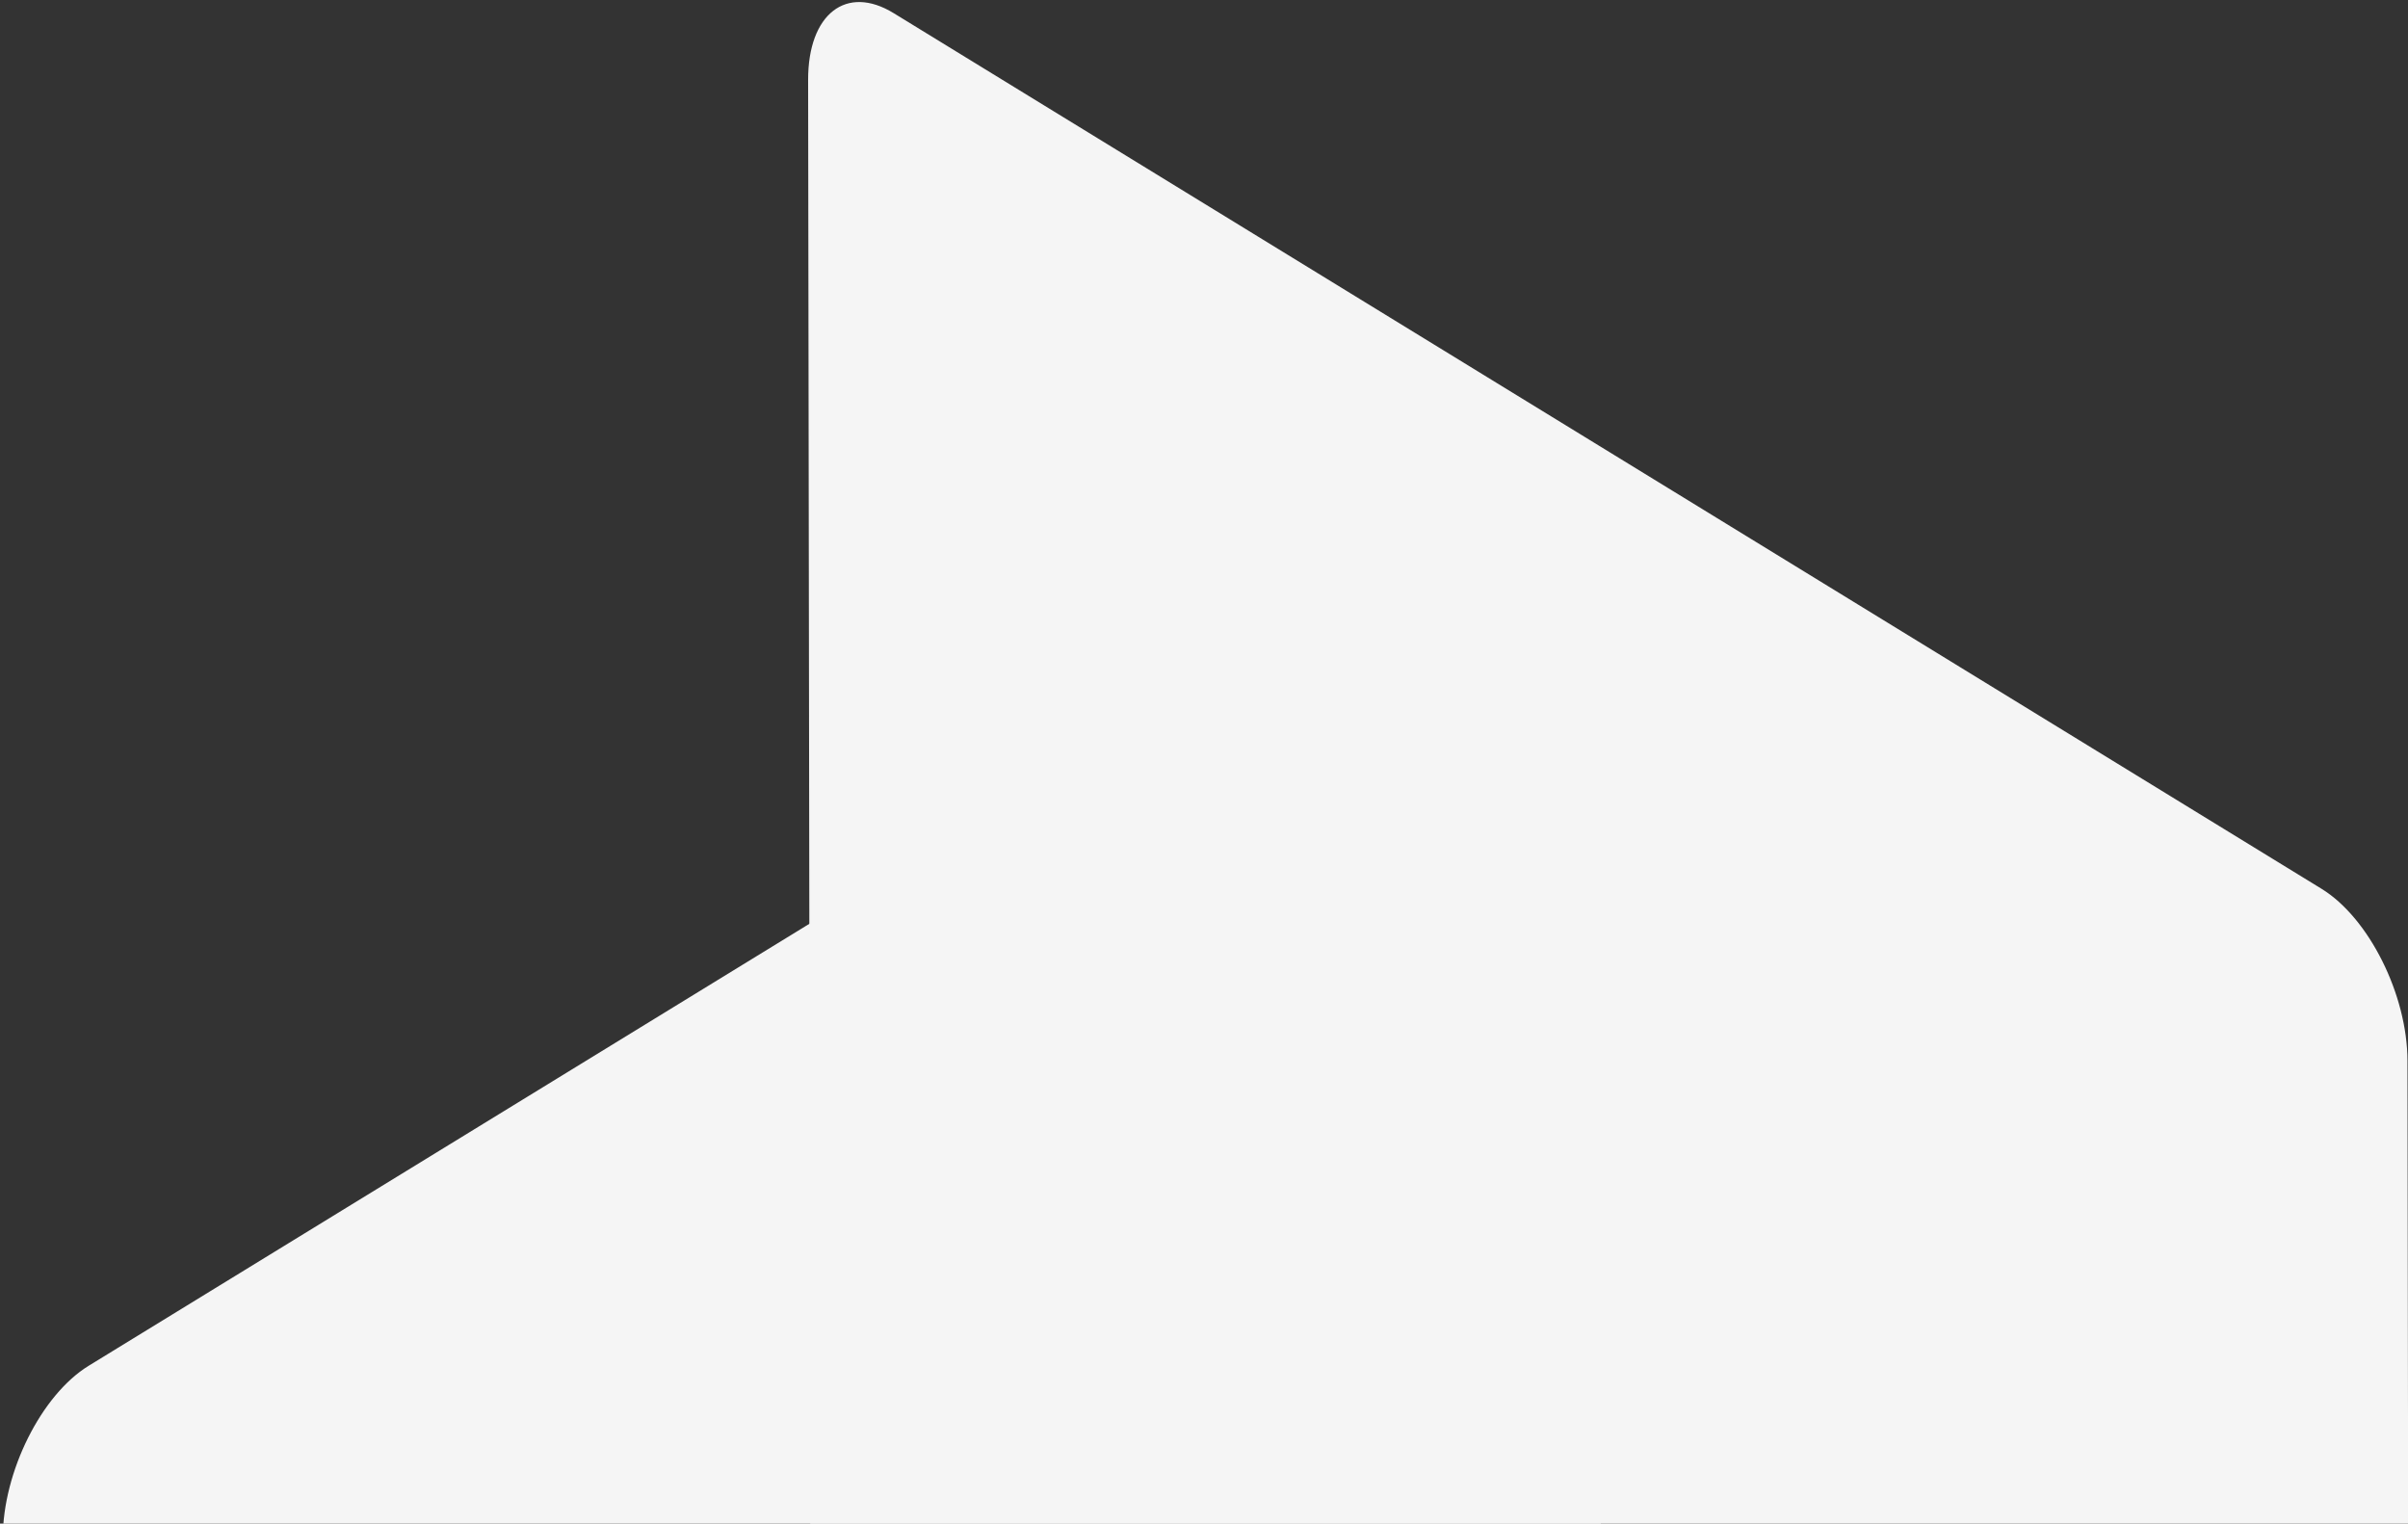 <svg xmlns="http://www.w3.org/2000/svg" xmlns:xlink="http://www.w3.org/1999/xlink" width="441" height="279" viewBox="0 0 441 279"><rect x="0" y="0" width="441" height="279" fill="#333333" stroke="none"/><defs><style>.a{fill:none;}.b{clip-path:url(#a);}.c{fill:#f5f5f5;}</style><clipPath id="a"><rect class="a" width="441" height="279" transform="translate(0 -26.74)"/></clipPath></defs><g class="b" transform="translate(0 26.74)"><path class="c" d="M494.492,336.723l261.5,160.343c8.679,5.322,15.717,19.417,15.736,31.491l.515,349.851c.019,12.064-7,17.538-15.679,12.226L495.074,730.281c-8.678-5.322-15.726-19.417-15.745-31.481l-.506-349.851c-.019-12.074,7-17.548,15.669-12.226" transform="translate(-330.824 -361.054)"/><path class="c" d="M776.189,346.3l-261.5,160.343c-8.679,5.322-15.717,19.417-15.736,31.491l-.515,349.851c-.019,12.064,7,17.548,15.669,12.226l261.5-160.344c8.679-5.321,15.726-19.426,15.746-31.491l.505-349.851c.019-12.073-7-17.548-15.669-12.226" transform="translate(-498.438 -283.298)"/></g></svg>